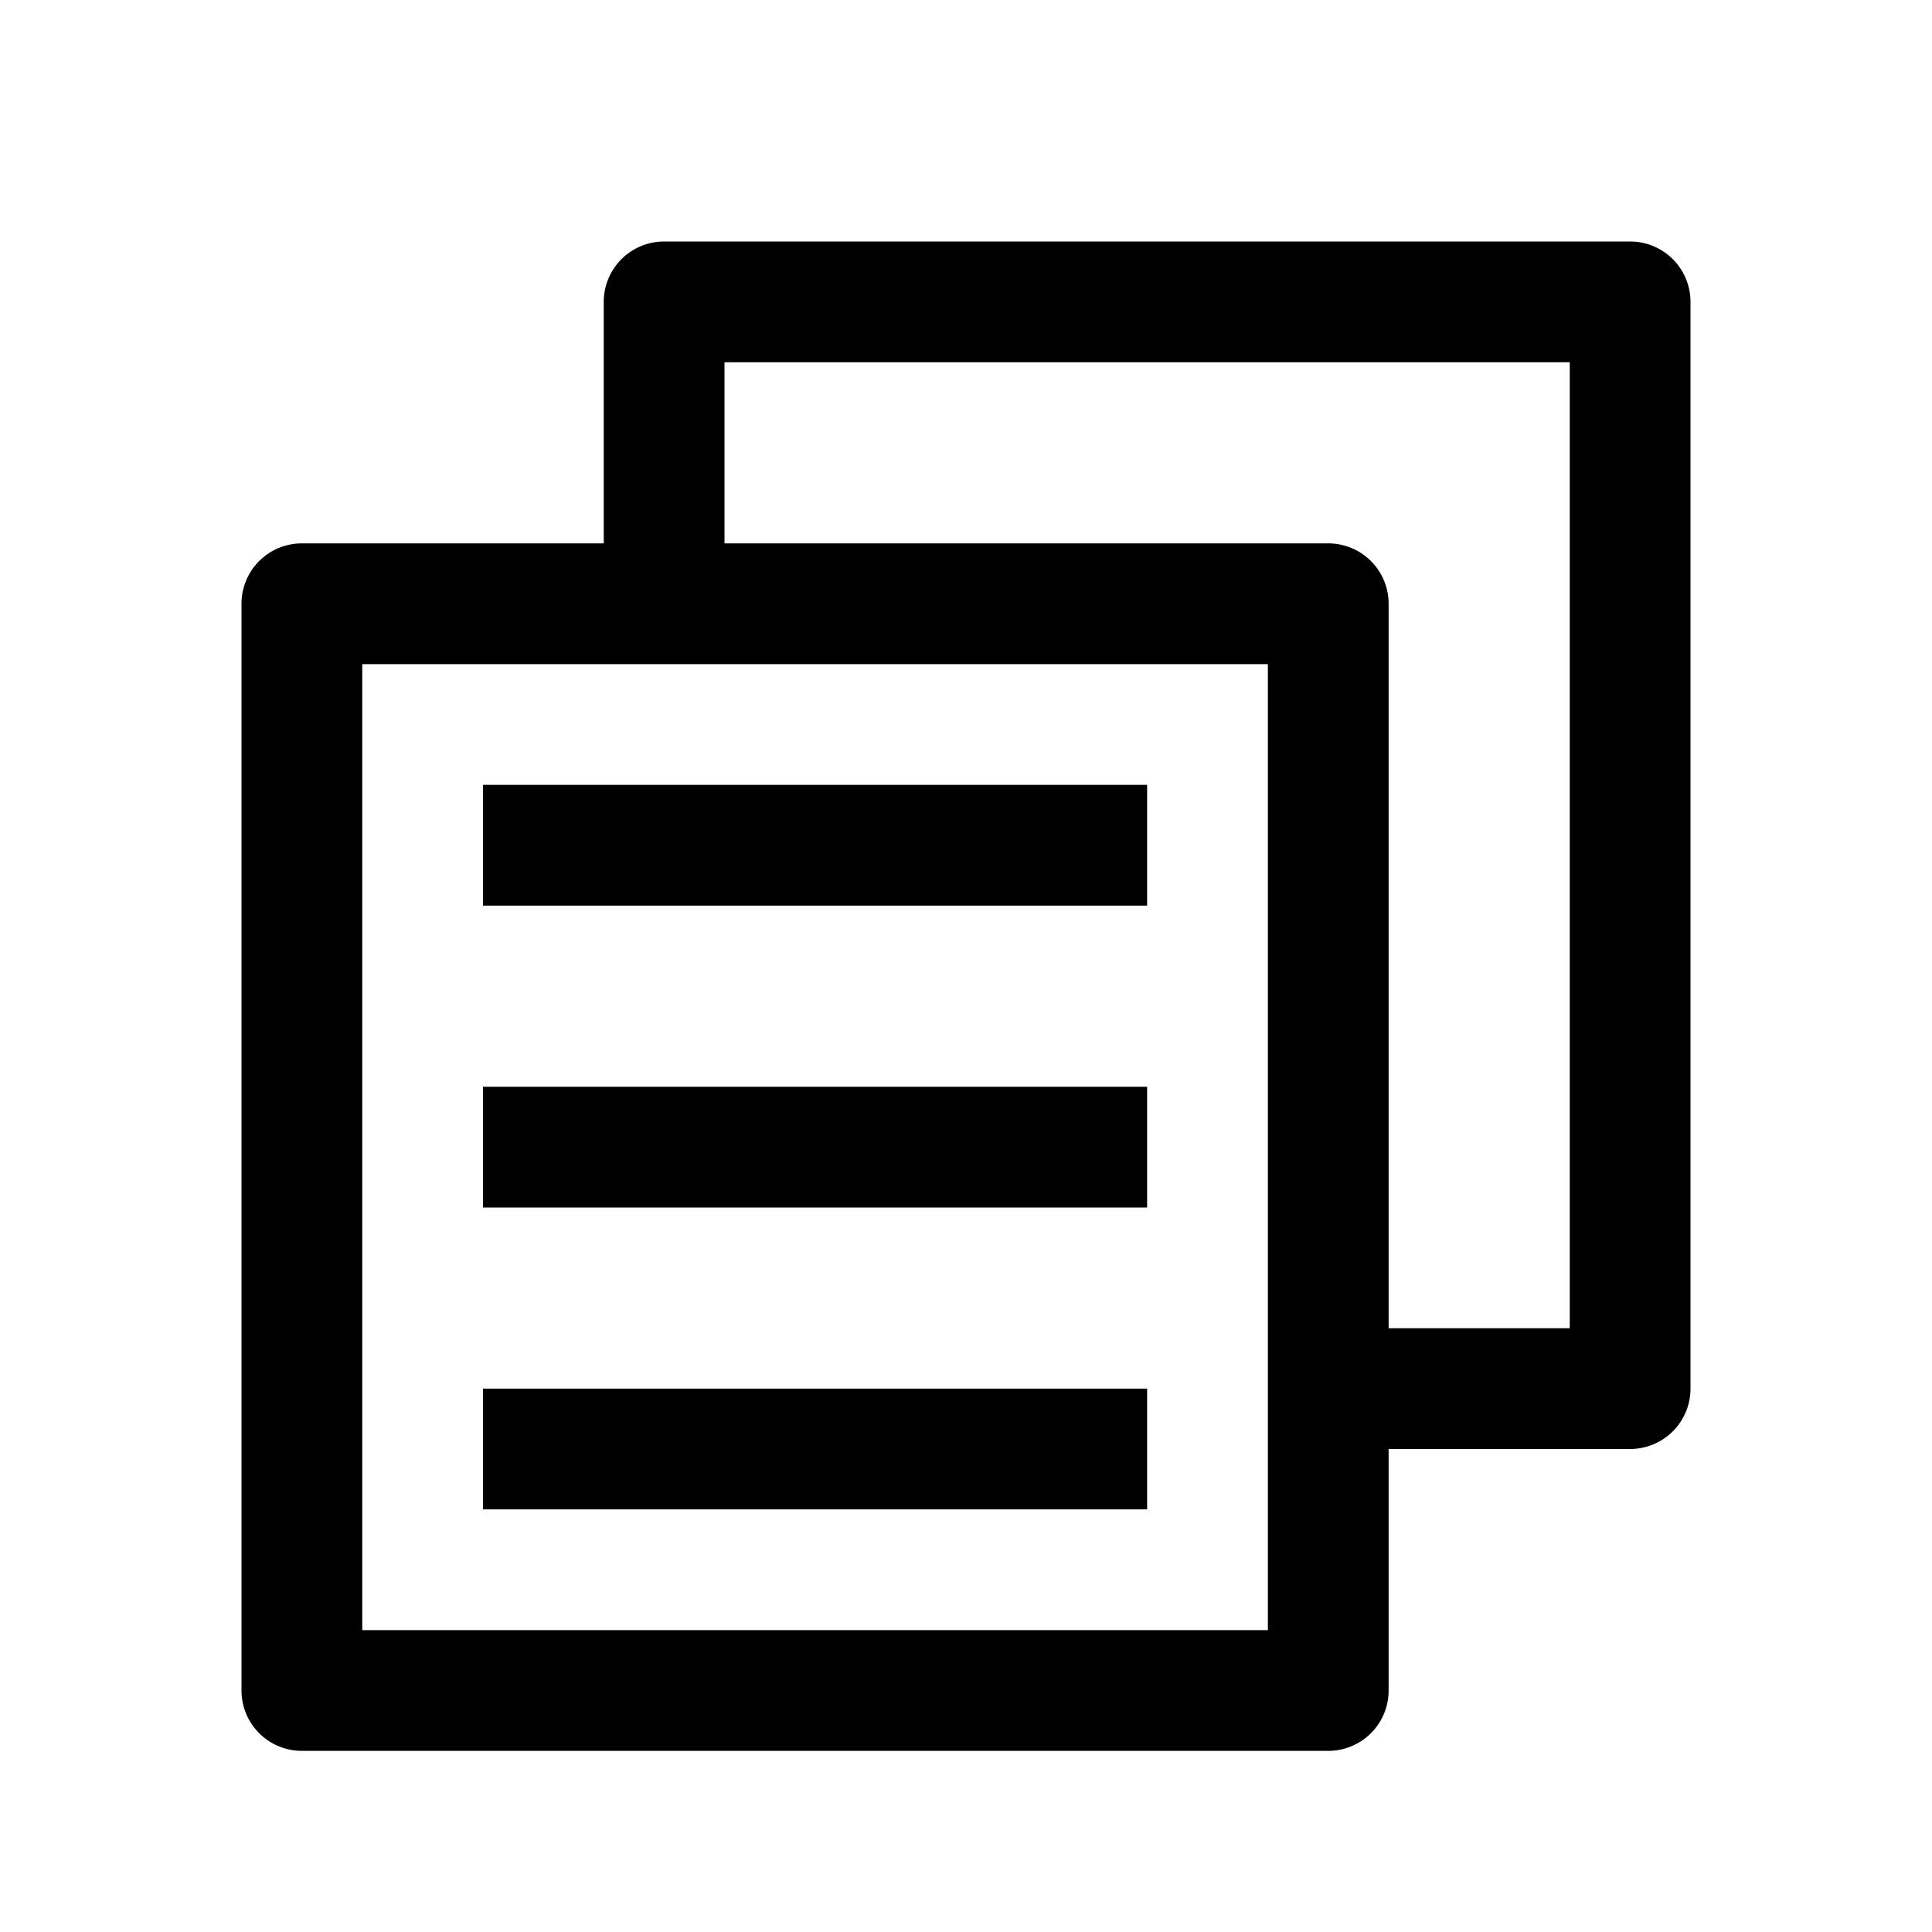 <svg width="32" height="32" viewBox="0 0 32 32" xmlns="http://www.w3.org/2000/svg">
  <path d="M23 22h3V6H12v3h10a1 1 0 0 1 1 1v12Zm0 2v4a1 1 0 0 1-1 1H5a1 1 0 0 1-1-1V10a1 1 0 0 1 1-1h5V5a1 1 0 0 1 1-1h16a1 1 0 0 1 1 1v18a1 1 0 0 1-1 1h-4Zm-2-13H6v16h15V11ZM8 13h11v2H8v-2Zm0 5h11v2H8v-2Zm0 5h11v2H8v-2Z"/>
</svg>
